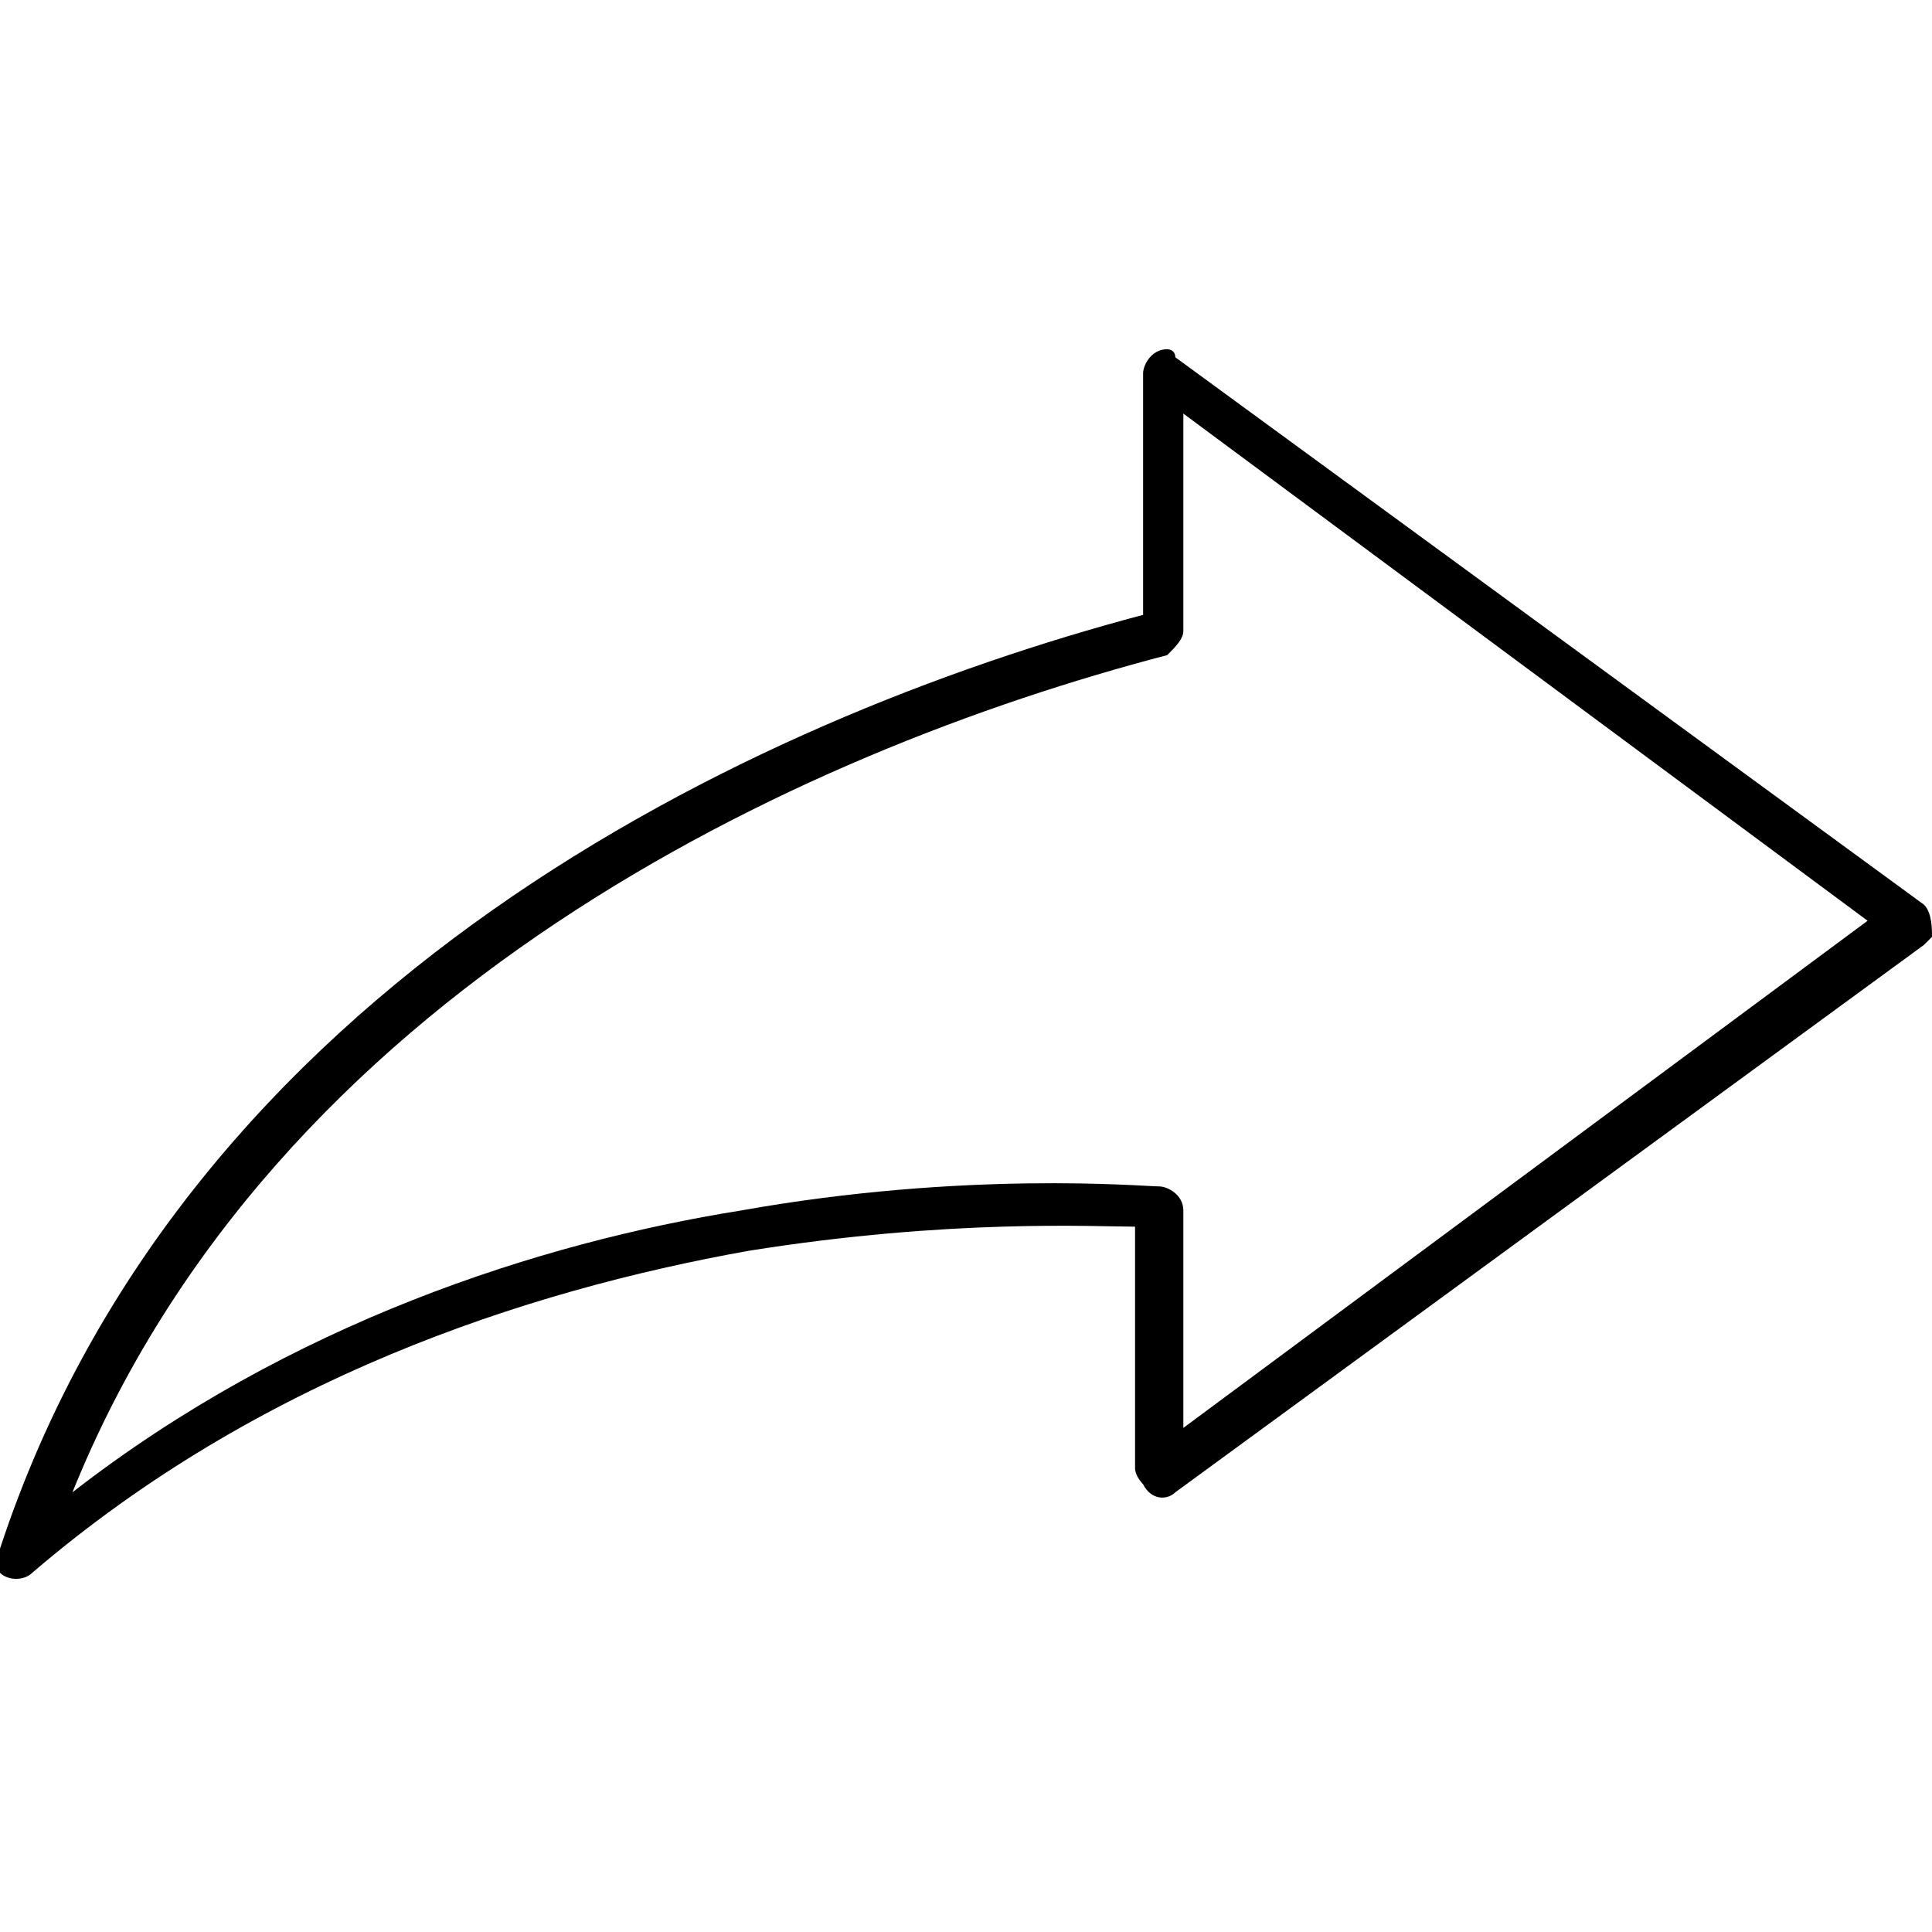 <?xml version="1.0" encoding="utf-8"?>
<!-- Generator: Adobe Illustrator 21.1.0, SVG Export Plug-In . SVG Version: 6.00 Build 0)  -->
<svg version="1.1" id="Layer_1" xmlns="http://www.w3.org/2000/svg" xmlns:xlink="http://www.w3.org/1999/xlink" x="0px" y="0px"
	 viewBox="0 0 24 24" style="enable-background:new 0 0 24 24;" xml:space="preserve">
<path transform="translate(0,-952.362)" d="M14.5,956.7c0,0,0.1,0,0.1,0.1l9.3,6.8c0.1,0.1,0.1,0.3,0.1,0.4c0,0,0,0-0.1,0.1
	l-9.3,6.8c-0.1,0.1-0.3,0.1-0.4-0.1c0,0-0.1-0.1-0.1-0.2v-3c-0.5,0-2.3-0.1-4.8,0.3c-2.8,0.5-6.1,1.6-8.9,4c-0.1,0.1-0.3,0.1-0.4,0
	C0,971.8,0,971.7,0,971.6c2.3-7,9.3-10.3,14.2-11.6V957C14.2,956.9,14.3,956.7,14.5,956.7C14.5,956.7,14.5,956.7,14.5,956.7z
	 M14.7,957.5v2.7c0,0.1-0.1,0.2-0.2,0.3c-4.6,1.2-11.1,4.2-13.6,10.4c2.7-2.1,5.8-3.1,8.3-3.5c2.8-0.5,5-0.3,5.2-0.3
	c0.1,0,0.3,0.1,0.3,0.3v2.7l8.5-6.3L14.7,957.5L14.7,957.5z"/>
</svg>
